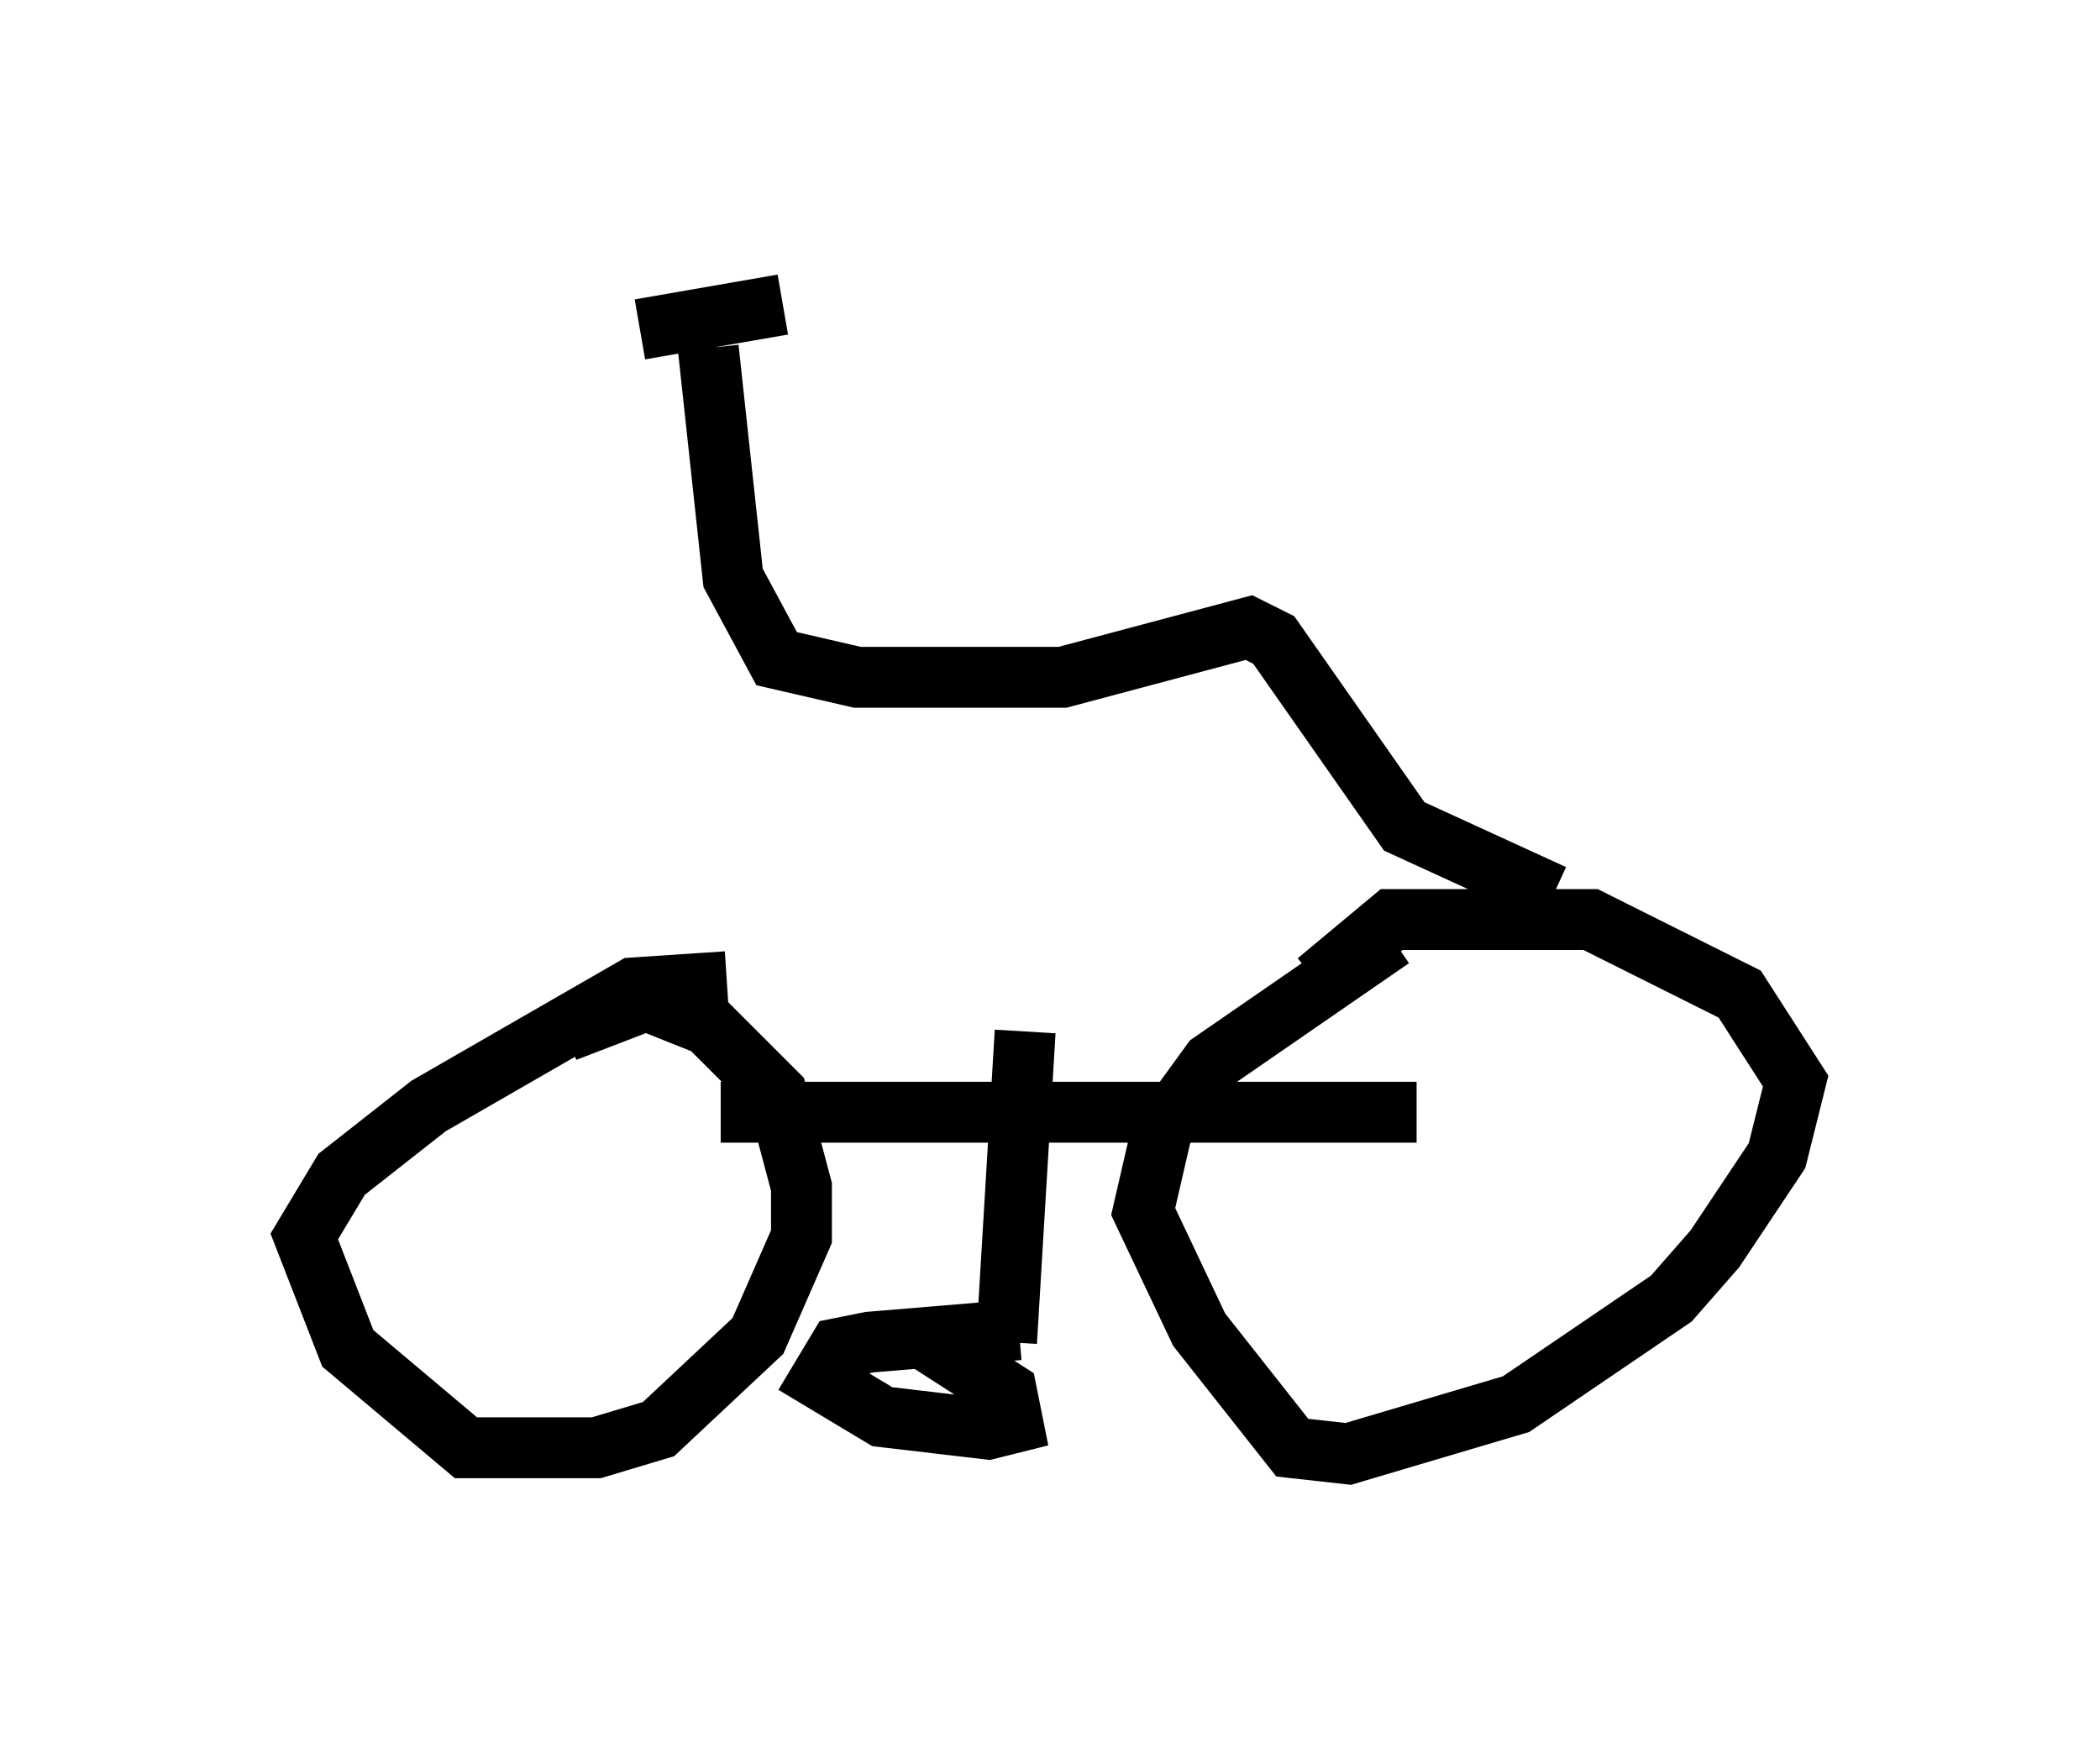<?xml version="1.0" encoding="utf-8" ?>
<svg baseProfile="full" height="28.886" version="1.1" width="34.5" xmlns="http://www.w3.org/2000/svg" xmlns:ev="http://www.w3.org/2001/xml-events" xmlns:xlink="http://www.w3.org/1999/xlink"><defs /><rect fill="white" height="28.886" width="34.5" x="0" y="0" /><path d="M24.906, 14.698 m-2.042, 0.715 l-2.96, 2.042 -0.817, 1.123 l-0.306, 1.327 0.919, 1.94 l1.531, 1.94 0.919, 0.102 l2.756, -0.817 2.552, -1.735 l0.715, -0.817 1.021, -1.531 l0.306, -1.225 -0.919, -1.429 l-2.45, -1.225 -3.267, 0.0 l-1.225, 1.021 m-9.698, 0.0 l-1.531, 0.102 -3.369, 1.94 l-1.429, 1.123 -0.613, 1.021 l0.715, 1.838 1.94, 1.633 l2.144, 0.0 1.021, -0.306 l1.633, -1.531 0.715, -1.633 l0.0, -0.817 -0.408, -1.531 l-1.123, -1.123 -1.021, -0.408 l-1.327, 0.51 m2.552, 1.327 l11.433, 0.0 m-6.431, -1.327 l-0.306, 5.104 m0.204, -0.204 l-2.45, 0.204 -0.51, 0.102 l-0.306, 0.51 1.021, 0.613 l1.735, 0.204 0.408, -0.102 l-0.102, -0.51 -1.429, -0.919 m10.413, -7.248 l-2.45, -1.123 -2.144, -3.063 l-0.408, -0.204 -3.063, 0.817 l-3.369, 0.0 -1.327, -0.306 l-0.715, -1.327 -0.408, -3.777 m-1.123, -0.306 l2.348, -0.408 " fill="none" stroke="black" stroke-width="1" /></svg>